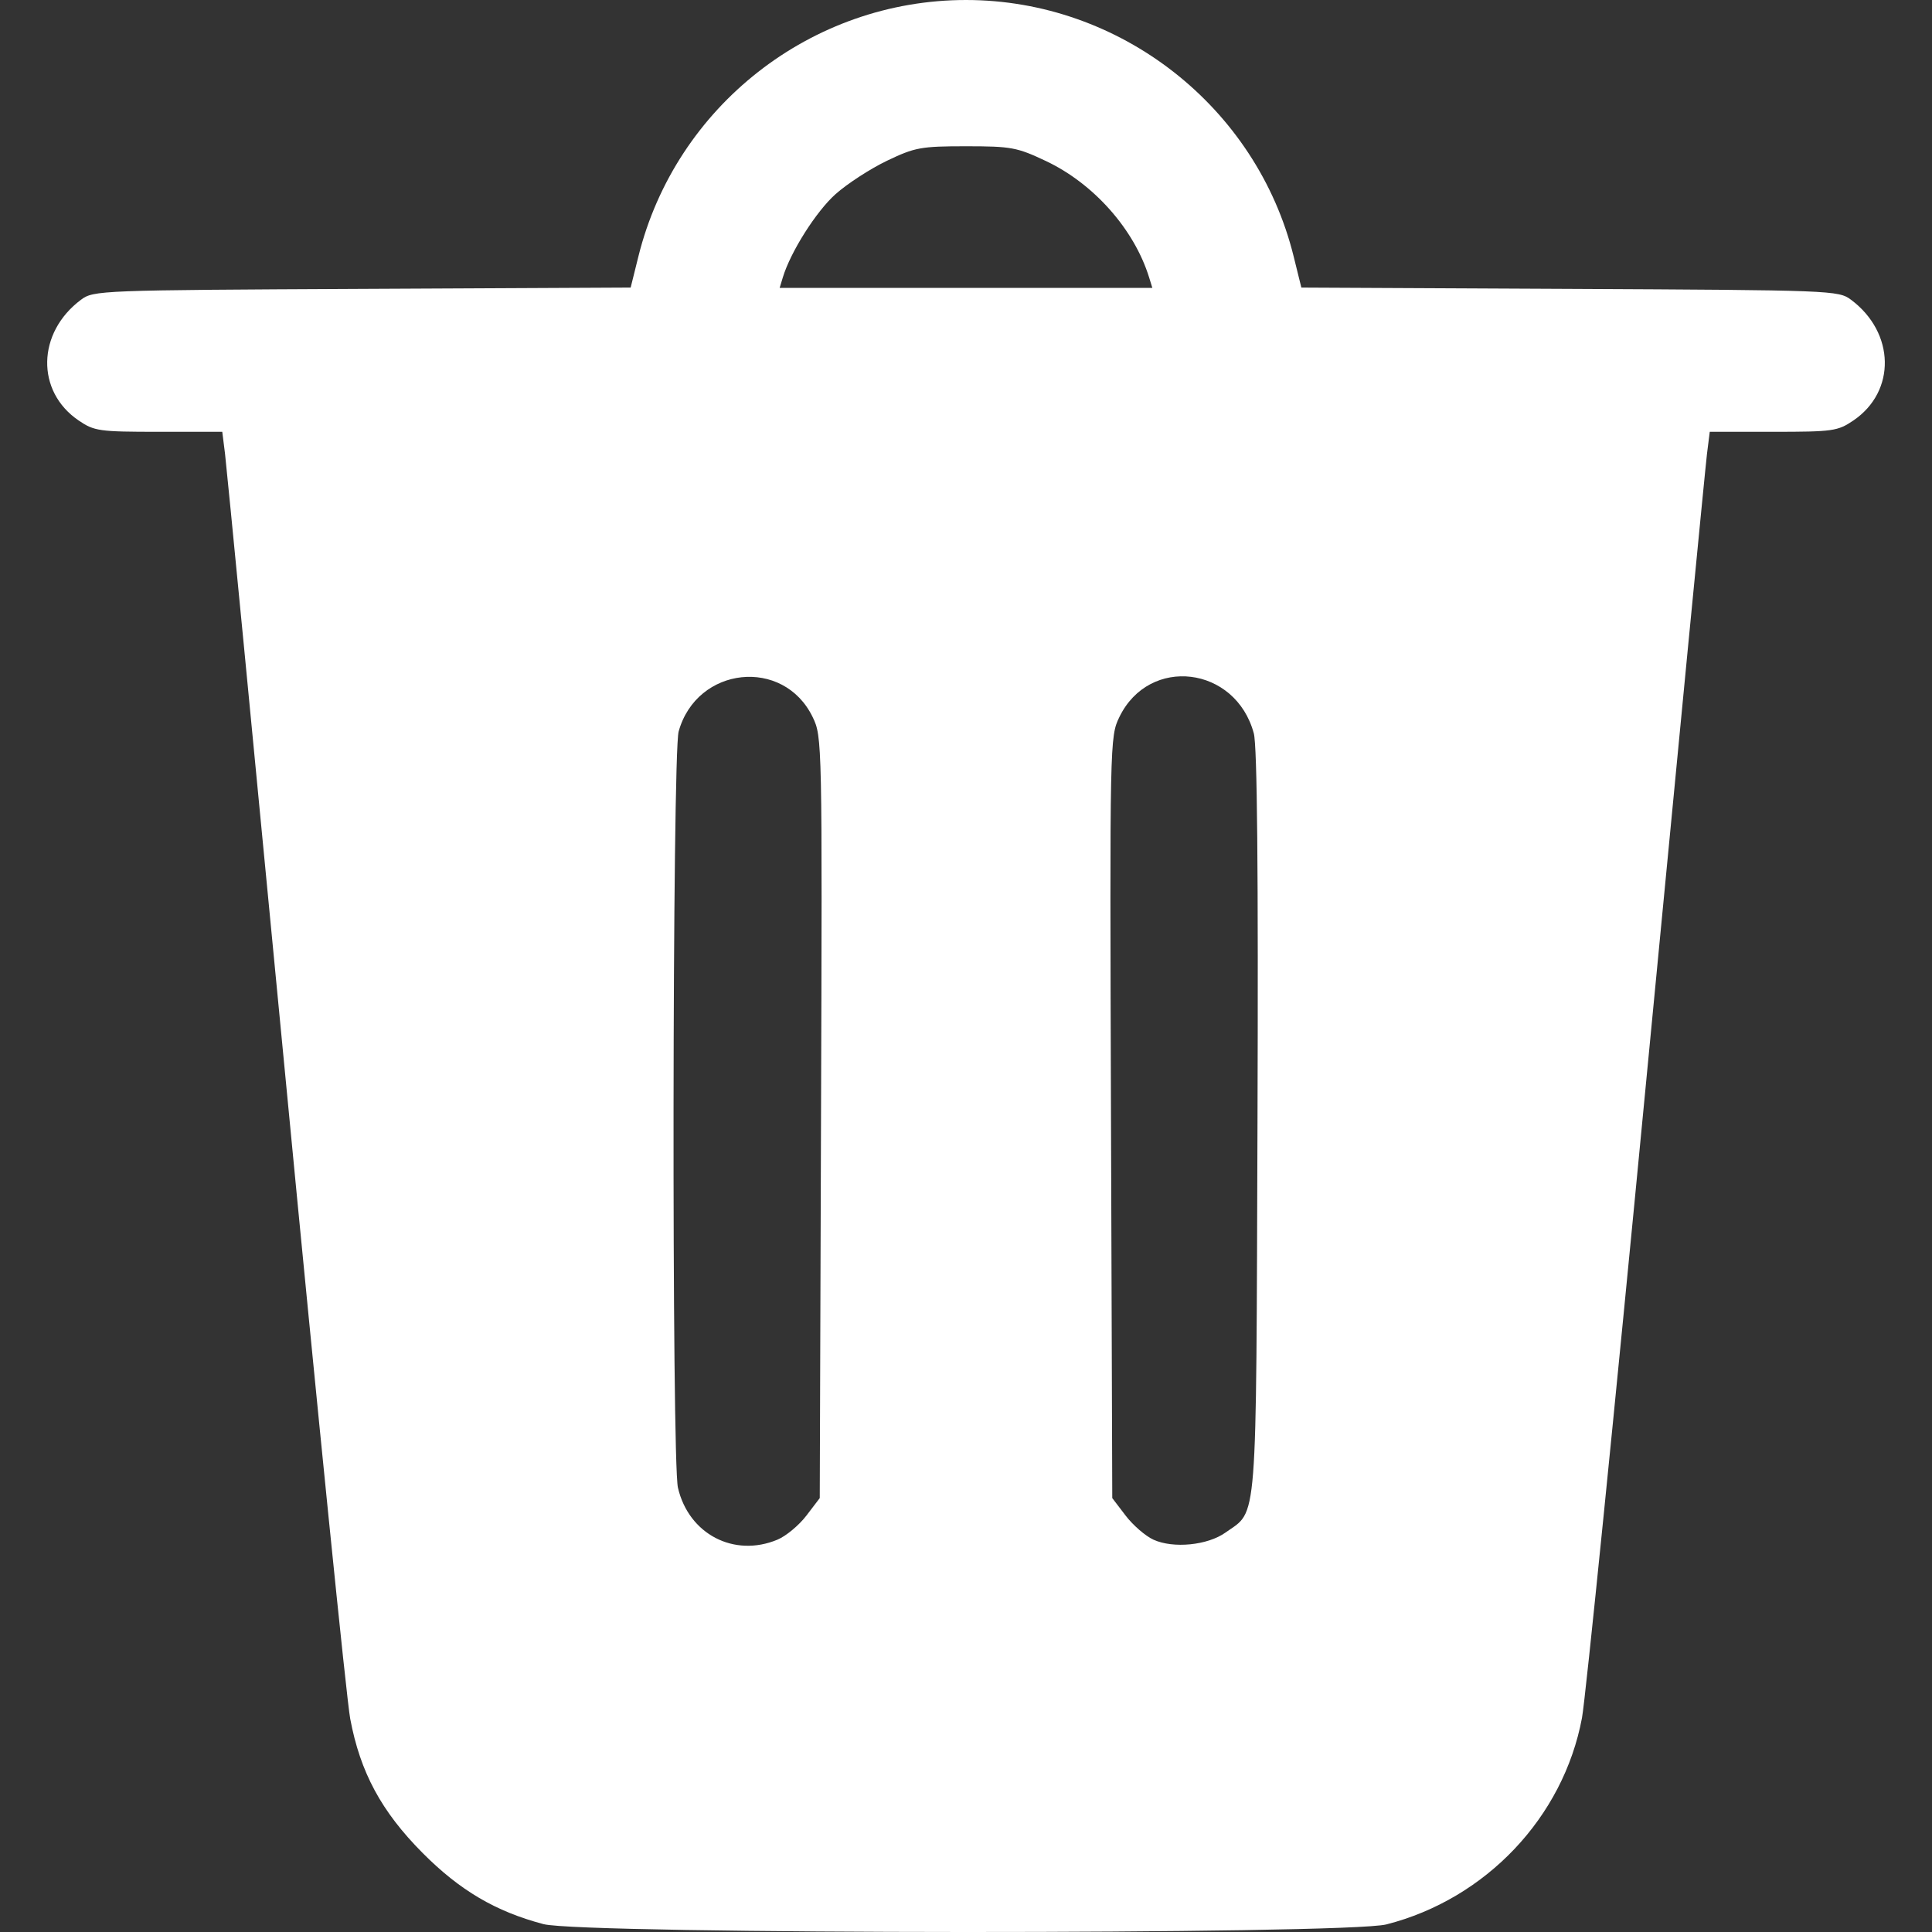 <?xml version="1.0" encoding="UTF-8" standalone="no"?>
<svg
   xmlns:dc="http://purl.org/dc/elements/1.1/"
   xmlns:cc="http://creativecommons.org/ns#"
   xmlns:rdf="http://www.w3.org/1999/02/22-rdf-syntax-ns#"
   xmlns:svg="http://www.w3.org/2000/svg"
   xmlns="http://www.w3.org/2000/svg"
   xmlns:sodipodi="http://sodipodi.sourceforge.net/DTD/sodipodi-0.dtd"
   xmlns:inkscape="http://www.inkscape.org/namespaces/inkscape"
   inkscape:version="1.0 (4035a4fb49, 2020-05-01)"
   sodipodi:docname="trash.svg"
   id="svg8"
   version="1.1"
   viewBox="0 0 264.583 264.583"
   height="1000"
   width="1000">
  <rect x="0" y="0" width="264.583" height="264.583" fill="#333333" stroke="none"/>
  <defs
     id="defs2">
    <filter
       id="filter283"
       inkscape:label="Invert"
       style="color-interpolation-filters:sRGB;">
      <feColorMatrix
         id="feColorMatrix281"
         result="fbSourceGraphic"
         values="-1 0 0 0 1 0 -1 0 0 1 0 0 -1 0 1 0.21 0.72 0.07 1 0 " />
      <feColorMatrix
         id="feColorMatrix287"
         values="0 0 0 -1 0 0 0 0 -1 0 0 0 0 -1 0 0 0 0 1 0"
         in="fbSourceGraphic"
         result="fbSourceGraphicAlpha" />
      <feColorMatrix
         in="fbSourceGraphic"
         result="fbSourceGraphic"
         values="-1 0 0 0 1 0 -1 0 0 1 0 0 -1 0 1 0.21 0.72 0.07 1 0 "
         id="feColorMatrix289" />
      <feColorMatrix
         id="feColorMatrix291"
         values="0 0 0 -1 0 0 0 0 -1 0 0 0 0 -1 0 0 0 0 1 0"
         in="fbSourceGraphic"
         result="fbSourceGraphicAlpha" />
      <feColorMatrix
         in="fbSourceGraphic"
         result="fbSourceGraphic"
         values="-1 0 0 0 1 0 -1 0 0 1 0 0 -1 0 1 0.21 0.72 0.07 1 0 "
         id="feColorMatrix293" />
      <feColorMatrix
         id="feColorMatrix295"
         values="0 0 0 -1 0 0 0 0 -1 0 0 0 0 -1 0 0 0 0 1 0"
         in="fbSourceGraphic"
         result="fbSourceGraphicAlpha" />
      <feColorMatrix
         in="fbSourceGraphic"
         result="fbSourceGraphic"
         values="-1 0 0 0 1 0 -1 0 0 1 0 0 -1 0 1 0.21 0.72 0.07 1 0 "
         id="feColorMatrix297" />
      <feColorMatrix
         id="feColorMatrix299"
         values="0 0 0 -1 0 0 0 0 -1 0 0 0 0 -1 0 0 0 0 1 0"
         in="fbSourceGraphic"
         result="fbSourceGraphicAlpha" />
      <feColorMatrix
         in="fbSourceGraphic"
         result="color2"
         values="-1 0 0 0 1 0 -1 0 0 1 0 0 -1 0 1 0.21 0.72 0.07 1 0 "
         id="feColorMatrix301" />
    </filter>
  </defs>
  <sodipodi:namedview
     inkscape:pagecheckerboard="true"
     inkscape:snap-page="true"
     inkscape:snap-center="true"
     inkscape:snap-object-midpoints="true"
     inkscape:snap-midpoints="true"
     inkscape:snap-smooth-nodes="true"
     inkscape:snap-intersection-paths="true"
     inkscape:object-paths="true"
     inkscape:snap-bbox-midpoints="true"
     inkscape:snap-bbox-edge-midpoints="true"
     inkscape:bbox-nodes="true"
     inkscape:bbox-paths="true"
     inkscape:snap-bbox="true"
     units="px"
     inkscape:window-maximized="1"
     inkscape:window-y="-8"
     inkscape:window-x="1912"
     inkscape:window-height="1027"
     inkscape:window-width="1920"
     showgrid="false"
     inkscape:document-rotation="0"
     inkscape:current-layer="layer1"
     inkscape:document-units="mm"
     inkscape:cy="467.60727"
     inkscape:cx="225.1997"
     inkscape:zoom="0.70710678"
     inkscape:pageshadow="2"
     inkscape:pageopacity="0.0"
     borderopacity="1.0"
     bordercolor="#666666"
     pagecolor="#ffffff"
     id="base" />
  <g
     id="layer1"
     inkscape:groupmode="layer"
     inkscape:label="Layer 1">
    <path
       d=""
       id="path164"
       style="fill:#000000;stroke-width:2.94" />
    <path
       d=""
       id="path303"
       style="fill:#000000;stroke-width:0.265" />
    <path
       d=""
       id="path285"
       style="fill:#000000;stroke-width:0.265" />
    <path
       d=""
       id="path277"
       style="fill:#000000;stroke-width:0.265" />
    <path
       id="path503"
       d="m 74.43,263.505 c -6.551,-1.728 -11.457,-4.617 -16.557,-9.748 -5.646,-5.681 -8.537,-11.04 -9.912,-18.376 -0.504,-2.688 -4.482,-42.084 -8.84,-87.547 -4.358,-45.463 -8.095,-84.019 -8.303,-85.68 l -0.379,-3.02 h -8.695 c -8.168,0 -8.833,-0.094 -10.977,-1.551 C 4.897,53.594 5.054,45.559 11.09,41.051 c 1.719,-1.284 2.522,-1.315 38.516,-1.49 l 36.761,-0.179 1.062,-4.272 C 92.54,14.543 111.122,0 132.292,0 c 21.119,0 39.799,14.617 44.869,35.111 l 1.057,4.272 36.761,0.179 c 35.994,0.175 36.797,0.206 38.516,1.49 6.036,4.508 6.193,12.543 0.324,16.531 -2.144,1.457 -2.808,1.551 -10.977,1.551 h -8.695 l -0.379,3.02 c -0.209,1.661 -3.945,40.217 -8.303,85.68 -4.358,45.463 -8.326,84.807 -8.817,87.431 -2.547,13.603 -13.15,24.798 -26.785,28.279 -5.523,1.41 -110.072,1.375 -115.431,-0.039 z m 32.047,-52.655 c 1.167,-0.487 2.946,-1.967 3.954,-3.288 l 1.832,-2.402 0.174,-52.117 c 0.172,-51.599 0.16,-52.144 -1.144,-54.839 -3.989,-8.241 -15.873,-6.964 -18.354,1.972 -0.869,3.131 -0.959,99.843 -0.096,103.564 1.475,6.358 7.684,9.597 13.634,7.111 z m 61.351,-0.97 c 4.439,-3.161 4.185,0.093 4.382,-56.187 0.121,-34.599 -0.039,-51.536 -0.504,-53.26 -2.487,-9.236 -14.328,-10.669 -18.414,-2.229 -1.304,2.694 -1.316,3.24 -1.144,54.839 l 0.174,52.117 1.831,2.4 c 1.007,1.32 2.724,2.804 3.815,3.299 2.727,1.235 7.404,0.771 9.861,-0.978 z M 157.368,37.992 c -2.041,-6.589 -7.573,-12.834 -14.114,-15.932 -3.973,-1.882 -4.773,-2.03 -10.962,-2.03 -6.161,0 -6.995,0.153 -10.809,1.978 -2.273,1.088 -5.441,3.142 -7.041,4.565 -2.665,2.371 -6.174,7.909 -7.237,11.42 l -0.433,1.431 h 25.519 25.519 z"
       style="fill:#ffffff;stroke-width:0.636" />
  </g>
</svg>
